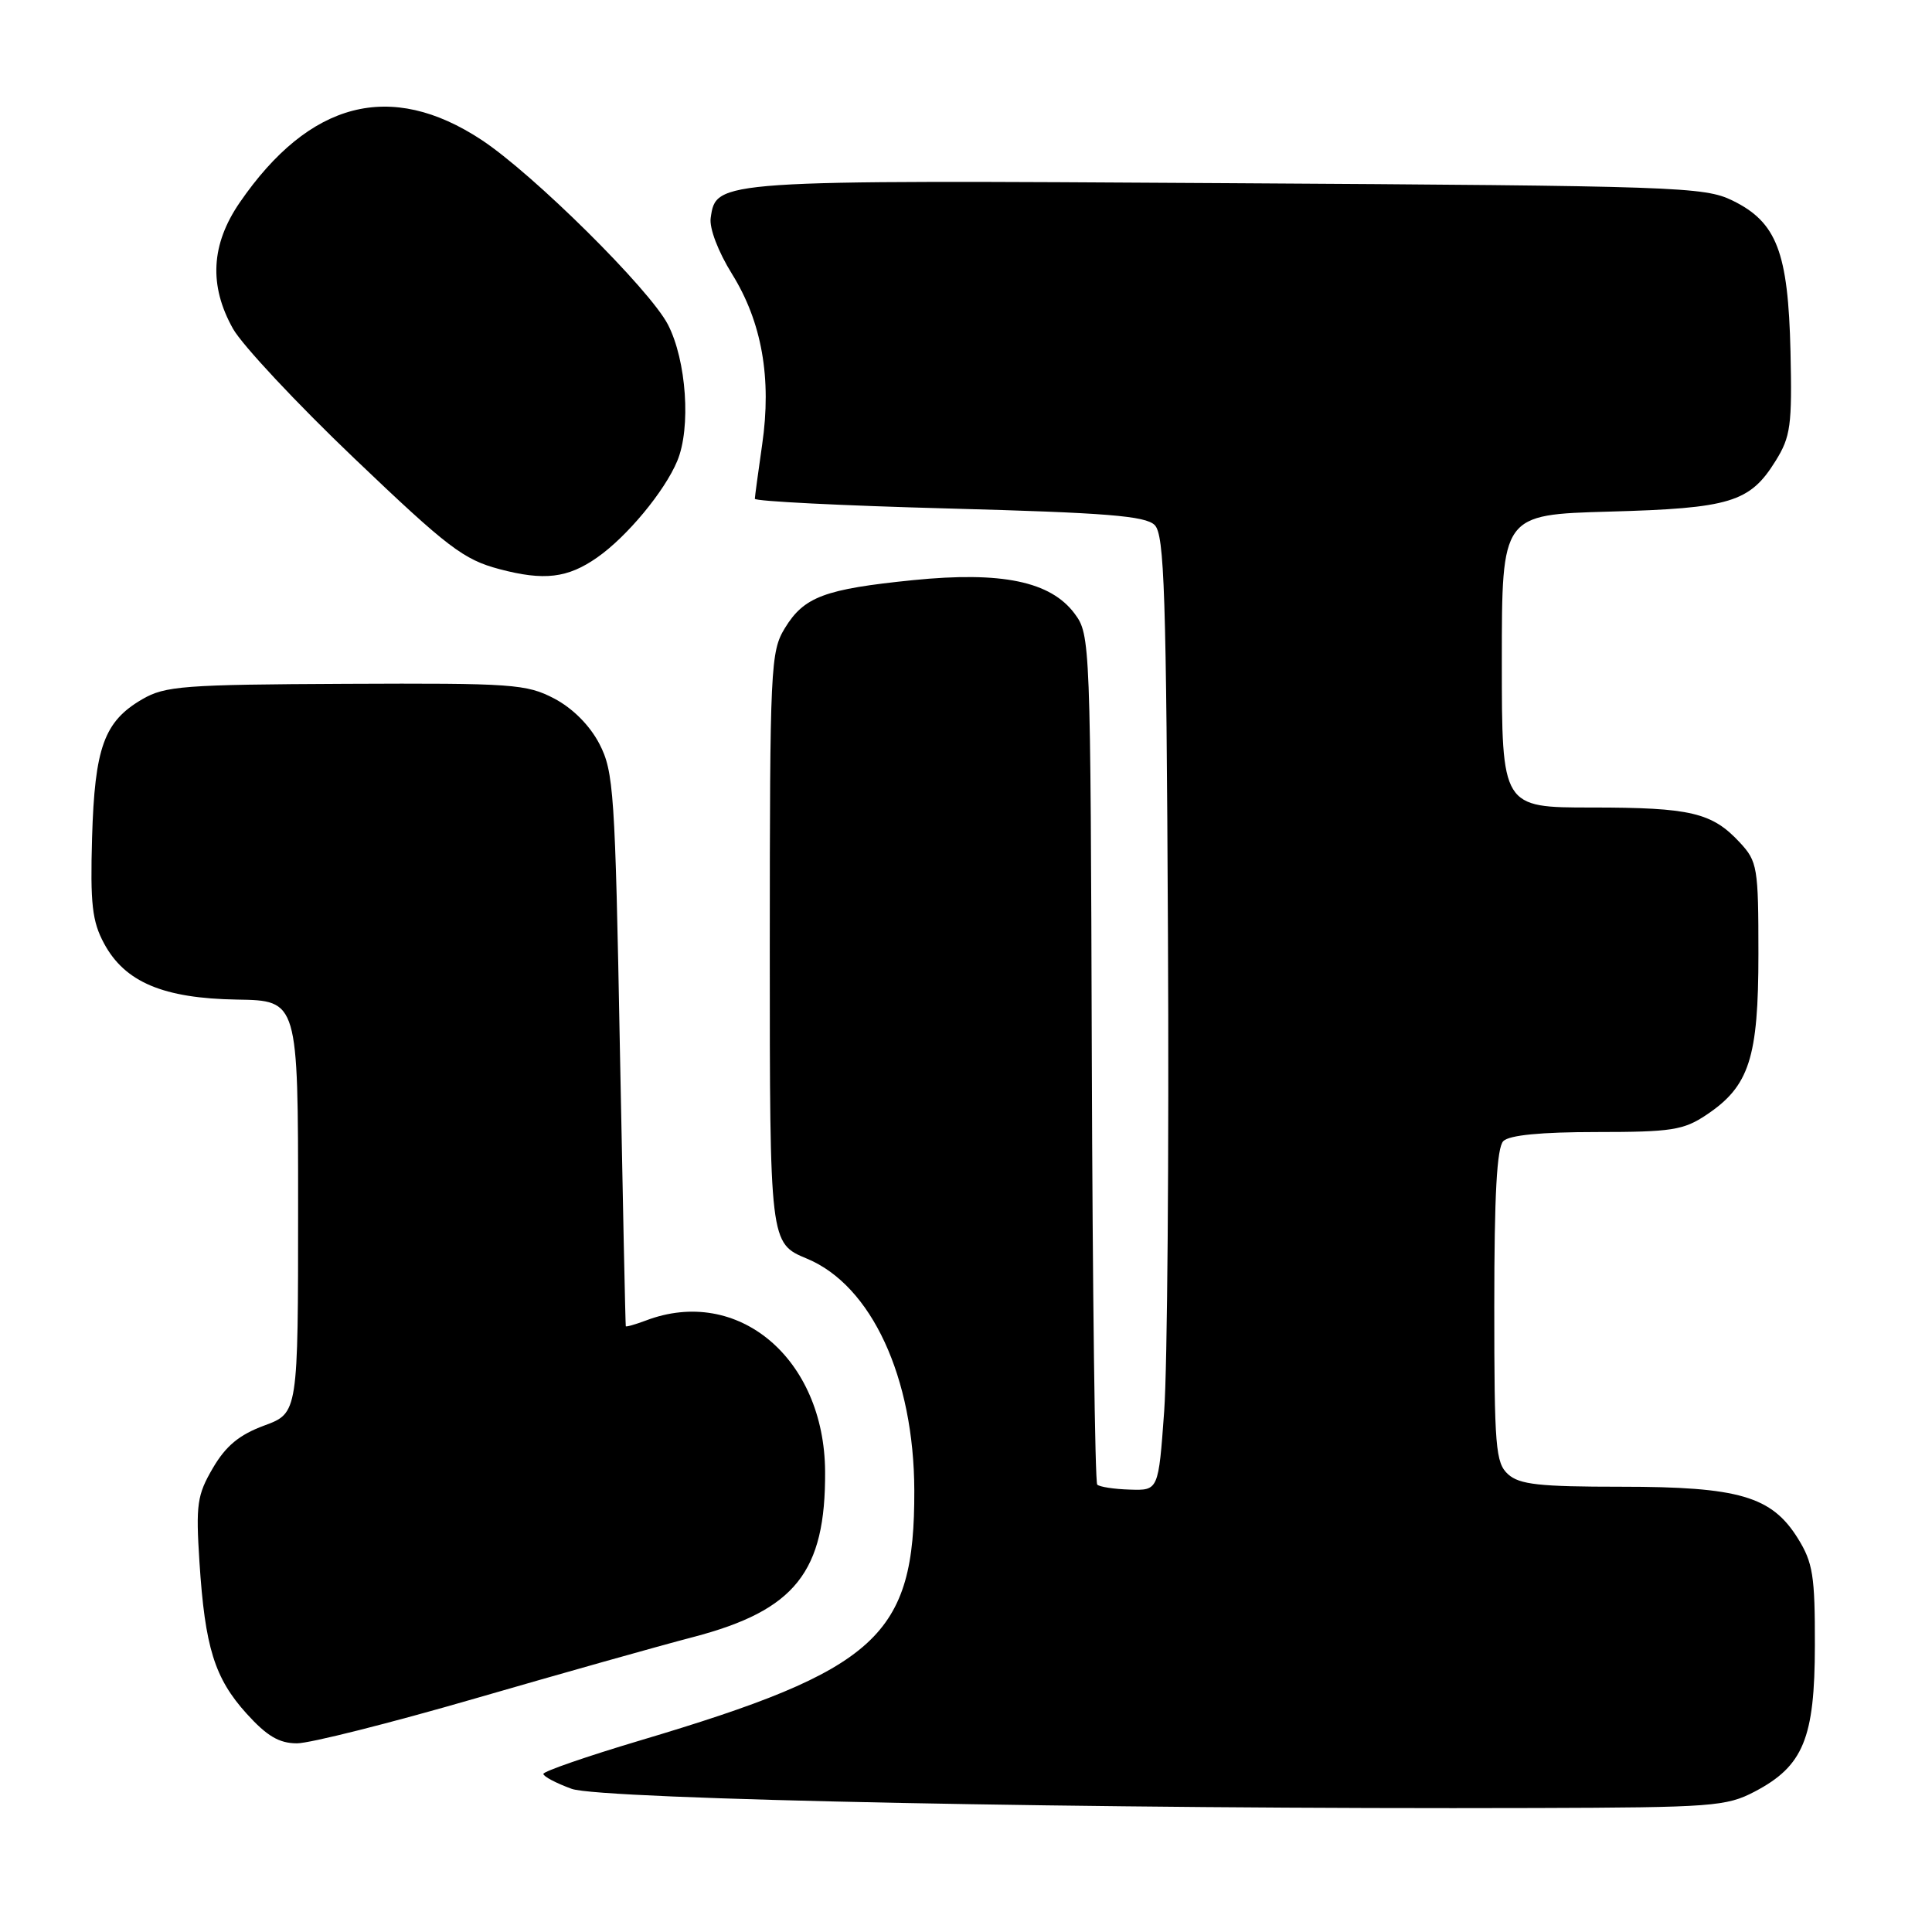 <?xml version="1.0" encoding="UTF-8" standalone="no"?>
<!DOCTYPE svg PUBLIC "-//W3C//DTD SVG 1.1//EN" "http://www.w3.org/Graphics/SVG/1.1/DTD/svg11.dtd" >
<svg xmlns="http://www.w3.org/2000/svg" xmlns:xlink="http://www.w3.org/1999/xlink" version="1.1" viewBox="0 0 256 256">
 <g >
 <path fill="currentColor"
d=" M 232.50 237.40 C 238.95 234.02 240.47 230.34 240.48 218.01 C 240.50 208.81 240.22 207.05 238.23 203.85 C 234.76 198.27 230.43 197.00 214.81 197.00 C 203.97 197.00 201.34 196.71 199.83 195.35 C 198.17 193.84 198.00 191.78 198.00 173.05 C 198.00 158.32 198.34 152.06 199.20 151.20 C 199.99 150.41 204.21 150.00 211.55 150.00 C 221.48 150.00 223.08 149.75 226.10 147.73 C 231.79 143.93 233.00 140.21 233.00 126.40 C 233.00 114.92 232.87 114.15 230.54 111.64 C 226.86 107.67 224.03 107.00 210.93 107.00 C 199.00 107.00 199.00 107.00 199.00 87.59 C 199.00 68.19 199.00 68.19 213.25 67.79 C 229.26 67.35 231.87 66.56 235.27 61.08 C 237.27 57.87 237.47 56.38 237.25 46.57 C 236.94 33.39 235.43 29.44 229.56 26.57 C 225.82 24.75 222.33 24.63 162.56 24.27 C 94.79 23.85 94.89 23.85 94.17 28.88 C 93.97 30.23 95.16 33.35 97.00 36.31 C 100.95 42.67 102.27 50.11 100.99 58.91 C 100.47 62.53 100.03 65.77 100.02 66.09 C 100.01 66.42 111.59 67.00 125.75 67.38 C 146.61 67.94 151.78 68.36 153.00 69.57 C 154.29 70.86 154.54 78.50 154.76 123.79 C 154.91 152.78 154.68 181.22 154.26 187.00 C 153.50 197.50 153.50 197.50 149.72 197.38 C 147.64 197.32 145.69 197.02 145.39 196.72 C 145.09 196.42 144.77 170.97 144.67 140.16 C 144.50 84.98 144.47 84.11 142.40 81.32 C 139.22 77.04 132.74 75.69 121.00 76.87 C 109.25 78.06 106.54 79.07 104.00 83.23 C 102.10 86.35 102.01 88.29 102.00 125.62 C 102.00 164.73 102.00 164.73 106.93 166.78 C 115.47 170.33 121.11 182.51 121.15 197.50 C 121.20 216.81 116.34 221.24 84.75 230.64 C 77.74 232.73 72.00 234.72 72.00 235.05 C 72.00 235.39 73.69 236.28 75.75 237.03 C 79.60 238.44 145.34 239.75 203.50 239.57 C 226.87 239.50 228.76 239.36 232.50 237.40 Z  M 62.98 225.05 C 74.27 221.78 87.27 218.11 91.88 216.91 C 105.37 213.37 109.41 208.30 109.33 194.98 C 109.24 179.99 97.77 170.33 85.57 174.98 C 84.15 175.51 82.96 175.85 82.92 175.73 C 82.87 175.60 82.52 159.07 82.14 139.00 C 81.51 104.94 81.32 102.24 79.42 98.56 C 78.14 96.11 75.89 93.85 73.44 92.56 C 69.76 90.64 67.93 90.51 45.84 90.61 C 24.33 90.71 21.87 90.89 18.84 92.66 C 13.80 95.59 12.55 99.04 12.20 111.00 C 11.95 119.76 12.21 122.08 13.78 125.00 C 16.54 130.14 21.63 132.29 31.41 132.45 C 39.50 132.58 39.50 132.58 39.50 159.91 C 39.50 187.23 39.50 187.23 35.02 188.89 C 31.71 190.11 29.93 191.58 28.21 194.52 C 26.11 198.11 25.94 199.34 26.43 207.00 C 27.16 218.28 28.43 222.37 32.68 227.07 C 35.37 230.04 36.99 231.00 39.35 231.00 C 41.06 231.00 51.70 228.32 62.98 225.05 Z  M 79.13 73.87 C 83.07 71.12 88.06 65.11 89.74 61.08 C 91.58 56.69 90.96 47.76 88.50 43.00 C 86.08 38.33 70.63 23.02 63.78 18.52 C 51.76 10.61 41.01 13.40 31.77 26.83 C 27.95 32.39 27.66 37.84 30.88 43.57 C 32.10 45.73 39.33 53.47 46.96 60.75 C 59.33 72.56 61.42 74.15 66.17 75.41 C 72.09 76.98 75.22 76.61 79.13 73.87 Z "/>
</g>
</svg>